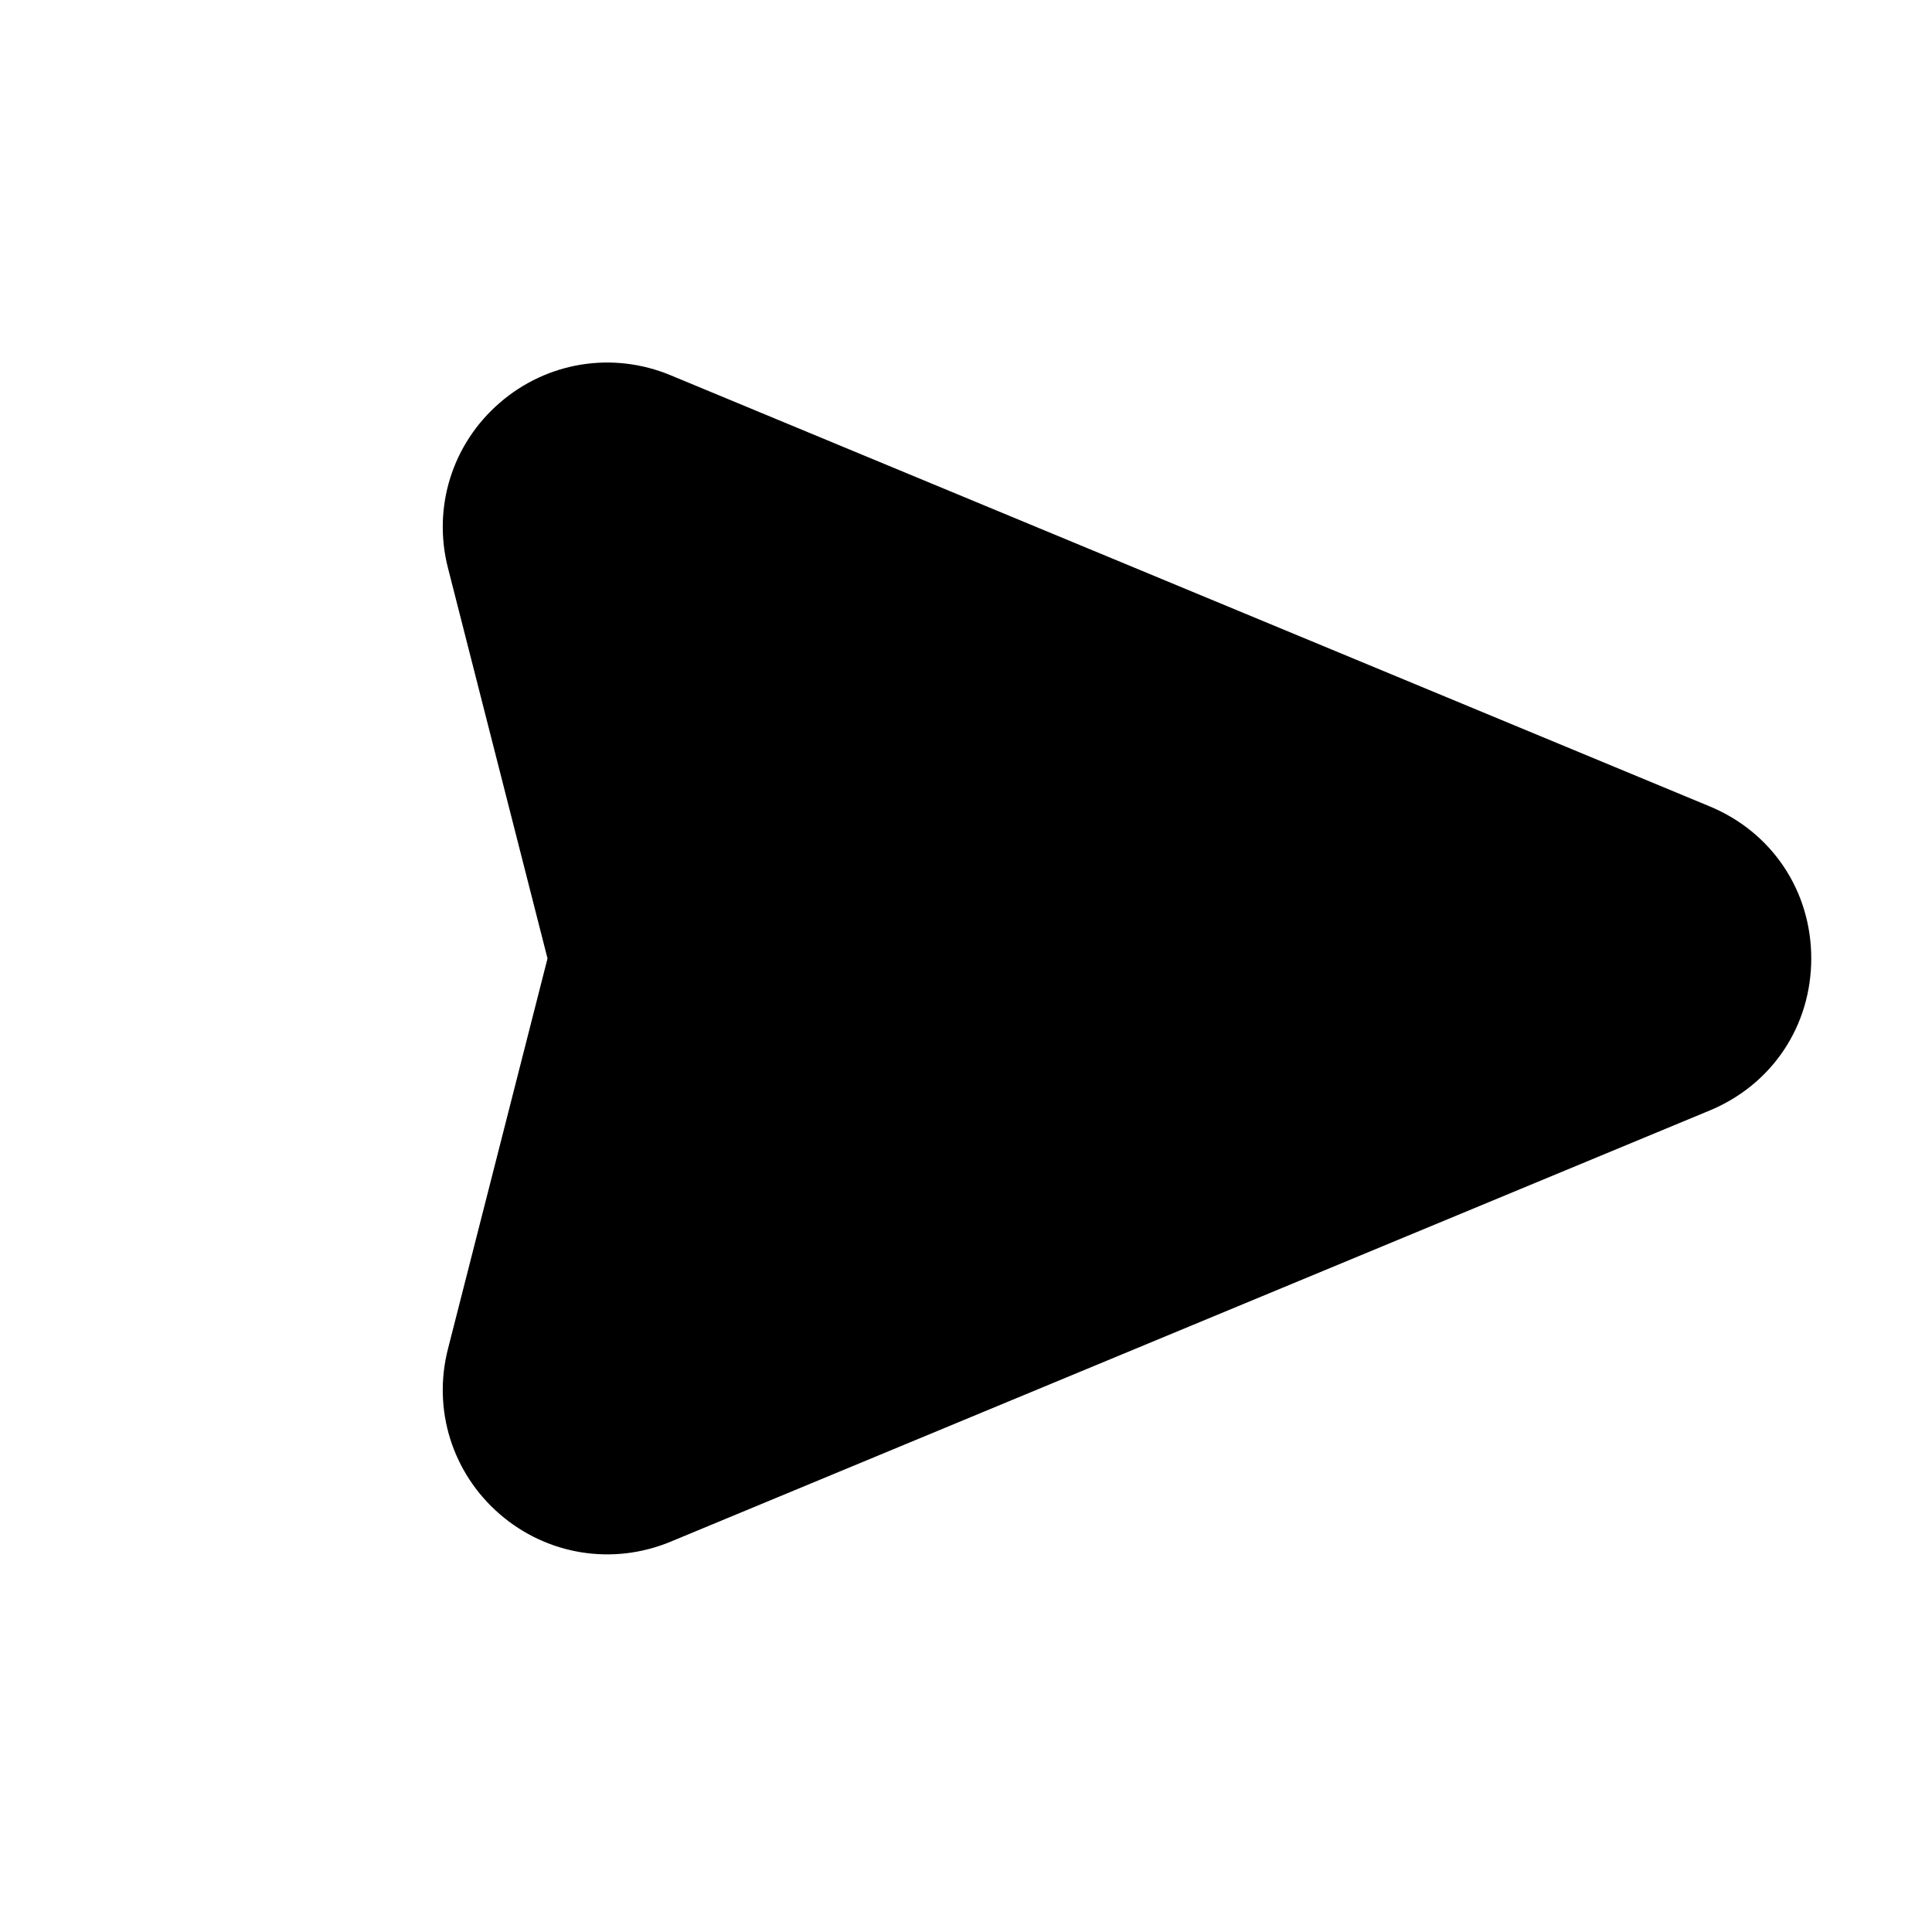 <?xml version="1.0" encoding="UTF-8"?>
<svg width="24px" height="24px" viewBox="0 0 24 24" version="1.1" xmlns="http://www.w3.org/2000/svg" xmlns:xlink="http://www.w3.org/1999/xlink">
    <title>send-copy</title>
    <g id="01---Particles/03---Icon/02---Essentials/05---Communications/Send-Copy" stroke="nonzero" stroke-width="1" fill="nonzero" fill-rule="evenodd">
        <g id="send-(1)" transform="translate(6, 5)" fill="nonzero" fill-rule="nonzero">
            <path d="M15.047,5.479 L2.138,0.123 C1.594,-0.103 0.98,-0.004 0.535,0.382 C0.089,0.767 -0.097,1.361 0.049,1.931 L1.198,6.438 L6.824,6.438 C7.082,6.438 7.292,6.647 7.292,6.906 C7.292,7.165 7.082,7.375 6.824,7.375 L1.198,7.375 L0.049,11.881 C-0.097,12.452 0.089,13.045 0.535,13.431 C0.981,13.817 1.595,13.915 2.138,13.69 L15.047,8.333 C15.635,8.089 16,7.543 16,6.906 C16,6.27 15.635,5.723 15.047,5.479 Z" id="Path"></path>
        </g>
    </g>
</svg>